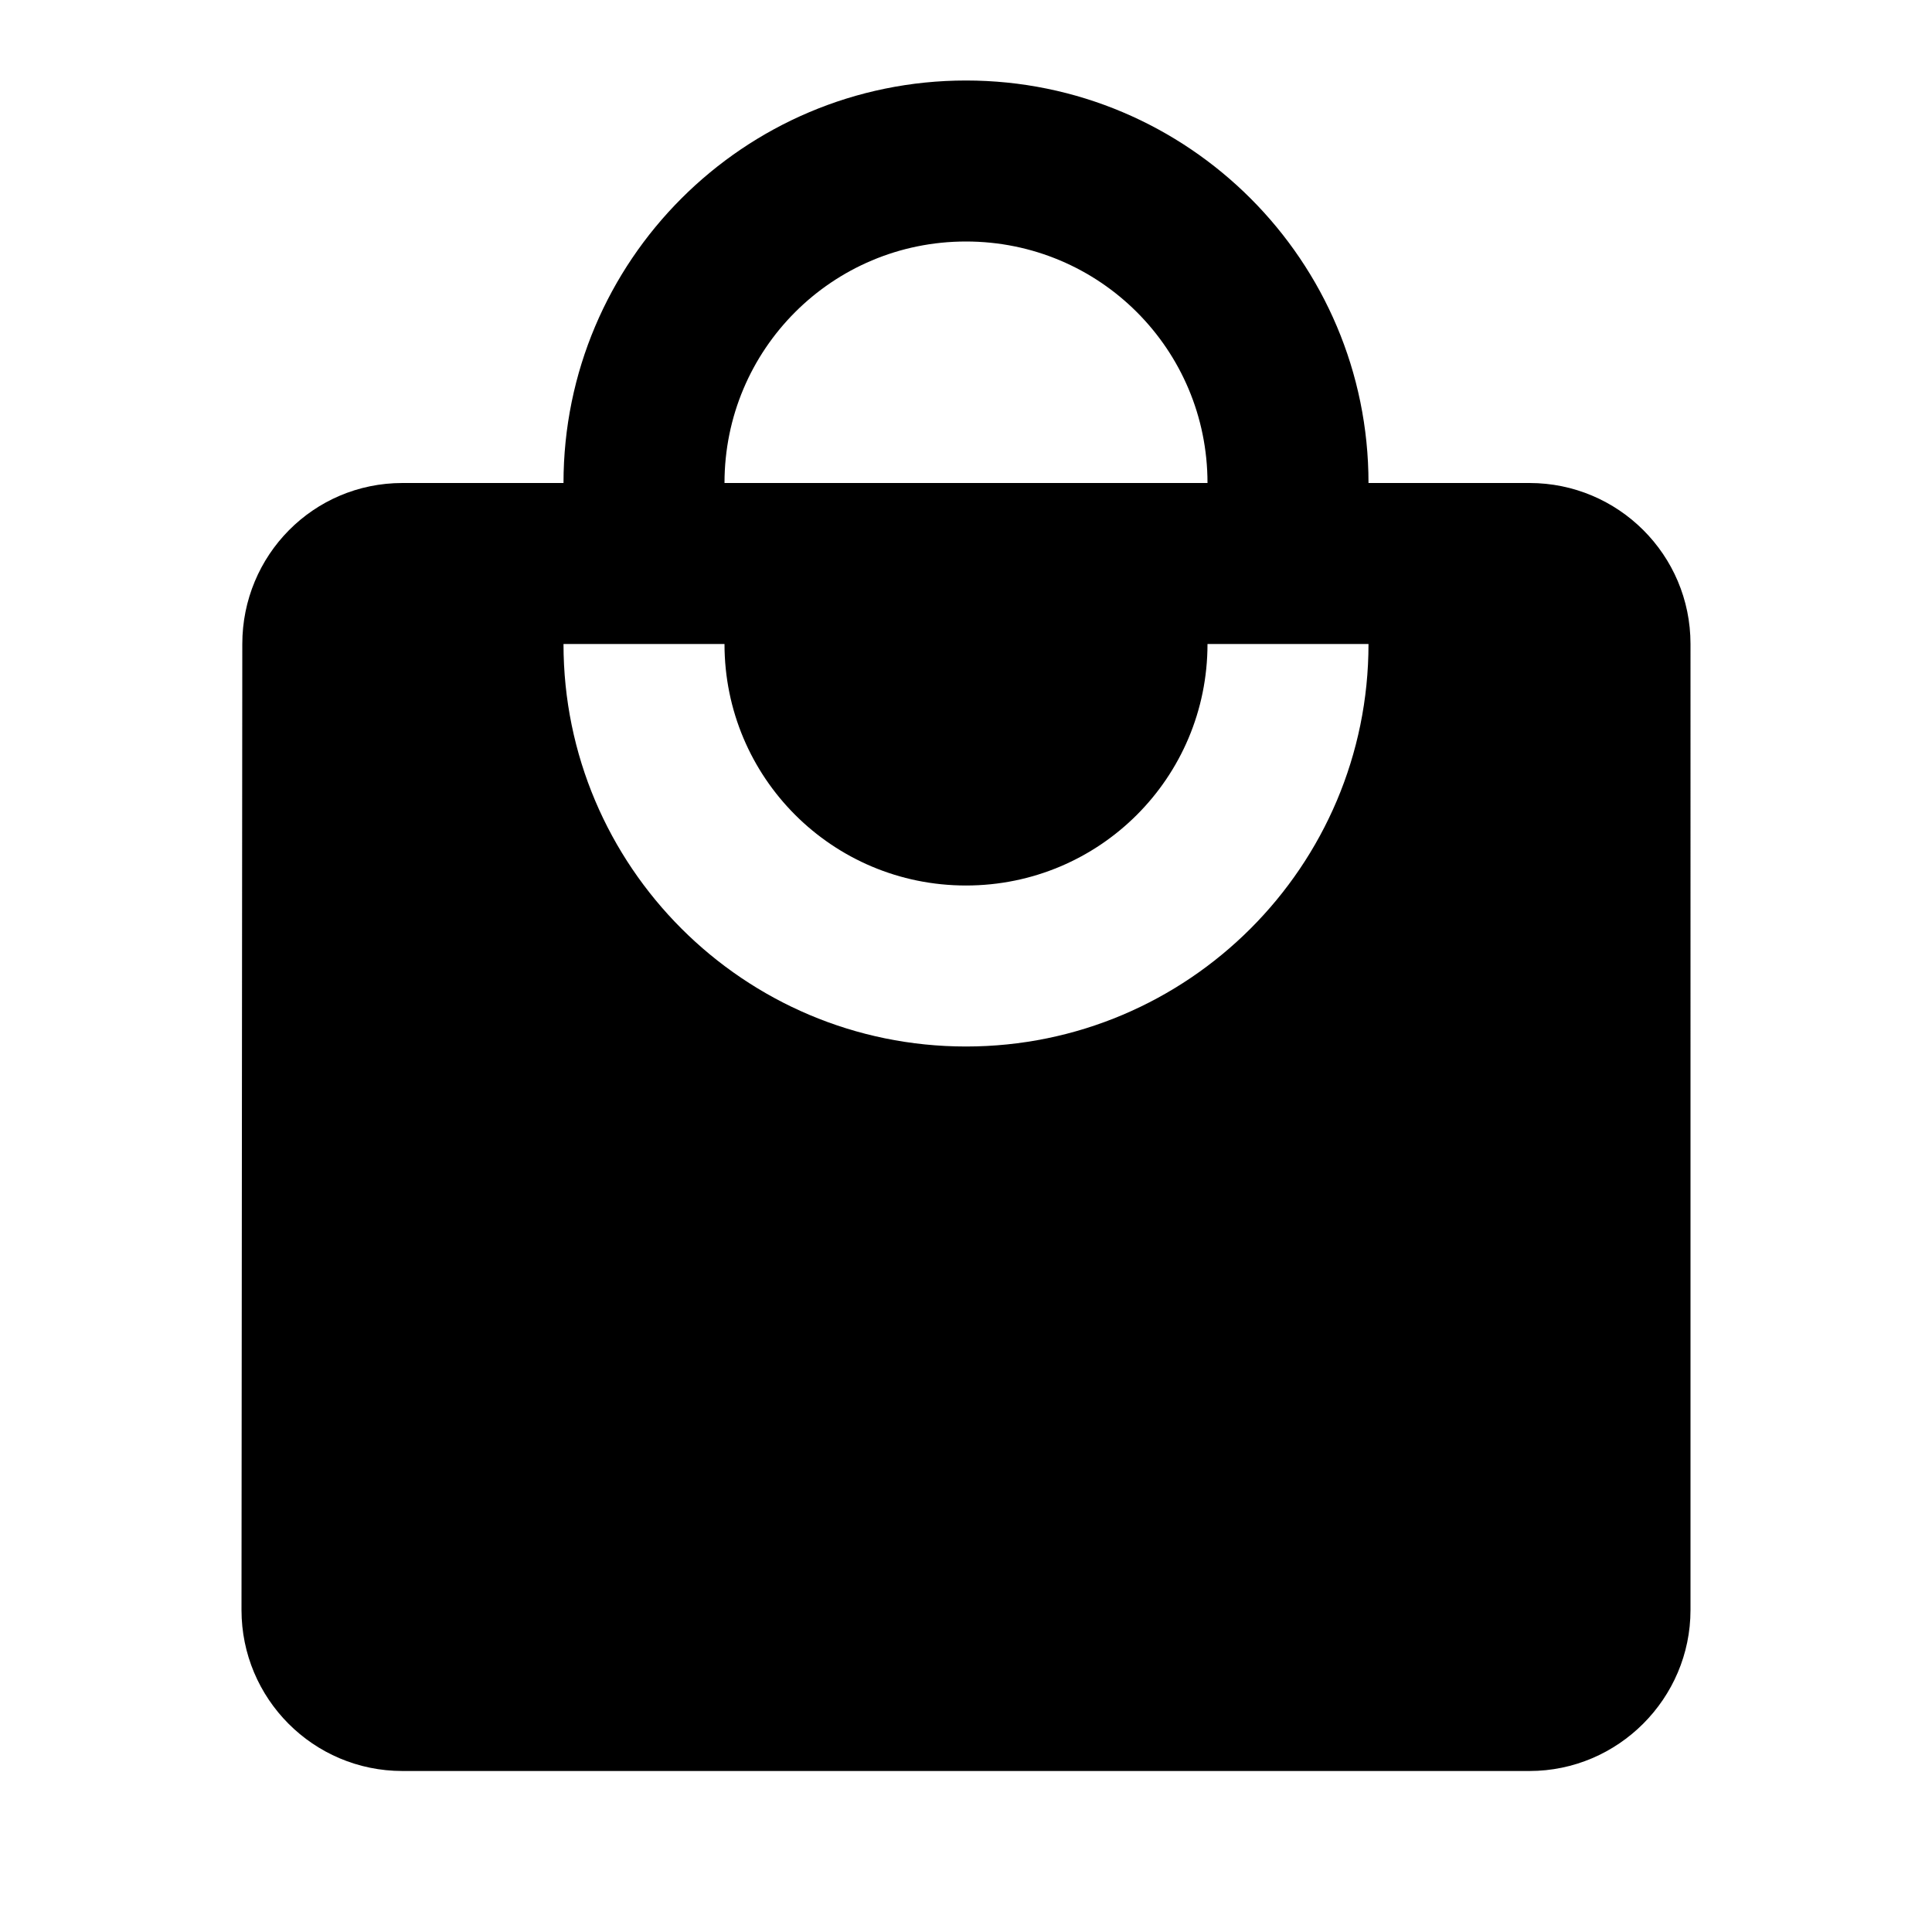<?xml version="1.0" encoding="utf-8"?>
<!-- Generator: Adobe Illustrator 23.0.3, SVG Export Plug-In . SVG Version: 6.00 Build 0)  -->
<svg version="1.1" id="Layer_1" xmlns="http://www.w3.org/2000/svg" xmlns:xlink="http://www.w3.org/1999/xlink" x="0px" y="0px"
	 viewBox="0 0 24 24" style="enable-background:new 0 0 24 24;" xml:space="preserve">
<path d="M12,13c-2.76,0-5-2.24-5-5h2c0,1.66,1.34,3,3,3s3-1.34,3-3h2C17,10.76,14.76,13,12,13z M12,3c1.66,0,3,1.34,3,3H9
	C9,4.34,10.34,3,12,3z M19,6h-2c0-2.76-2.24-5-5-5S7,3.24,7,6H5c-1.11,0-1.99,0.9-1.99,2L3,20c0,1.1,0.89,2,2,2h14c1.1,0,2-0.9,2-2
	V8C21,6.89,20.1,6,19,6z"/>
</svg>
